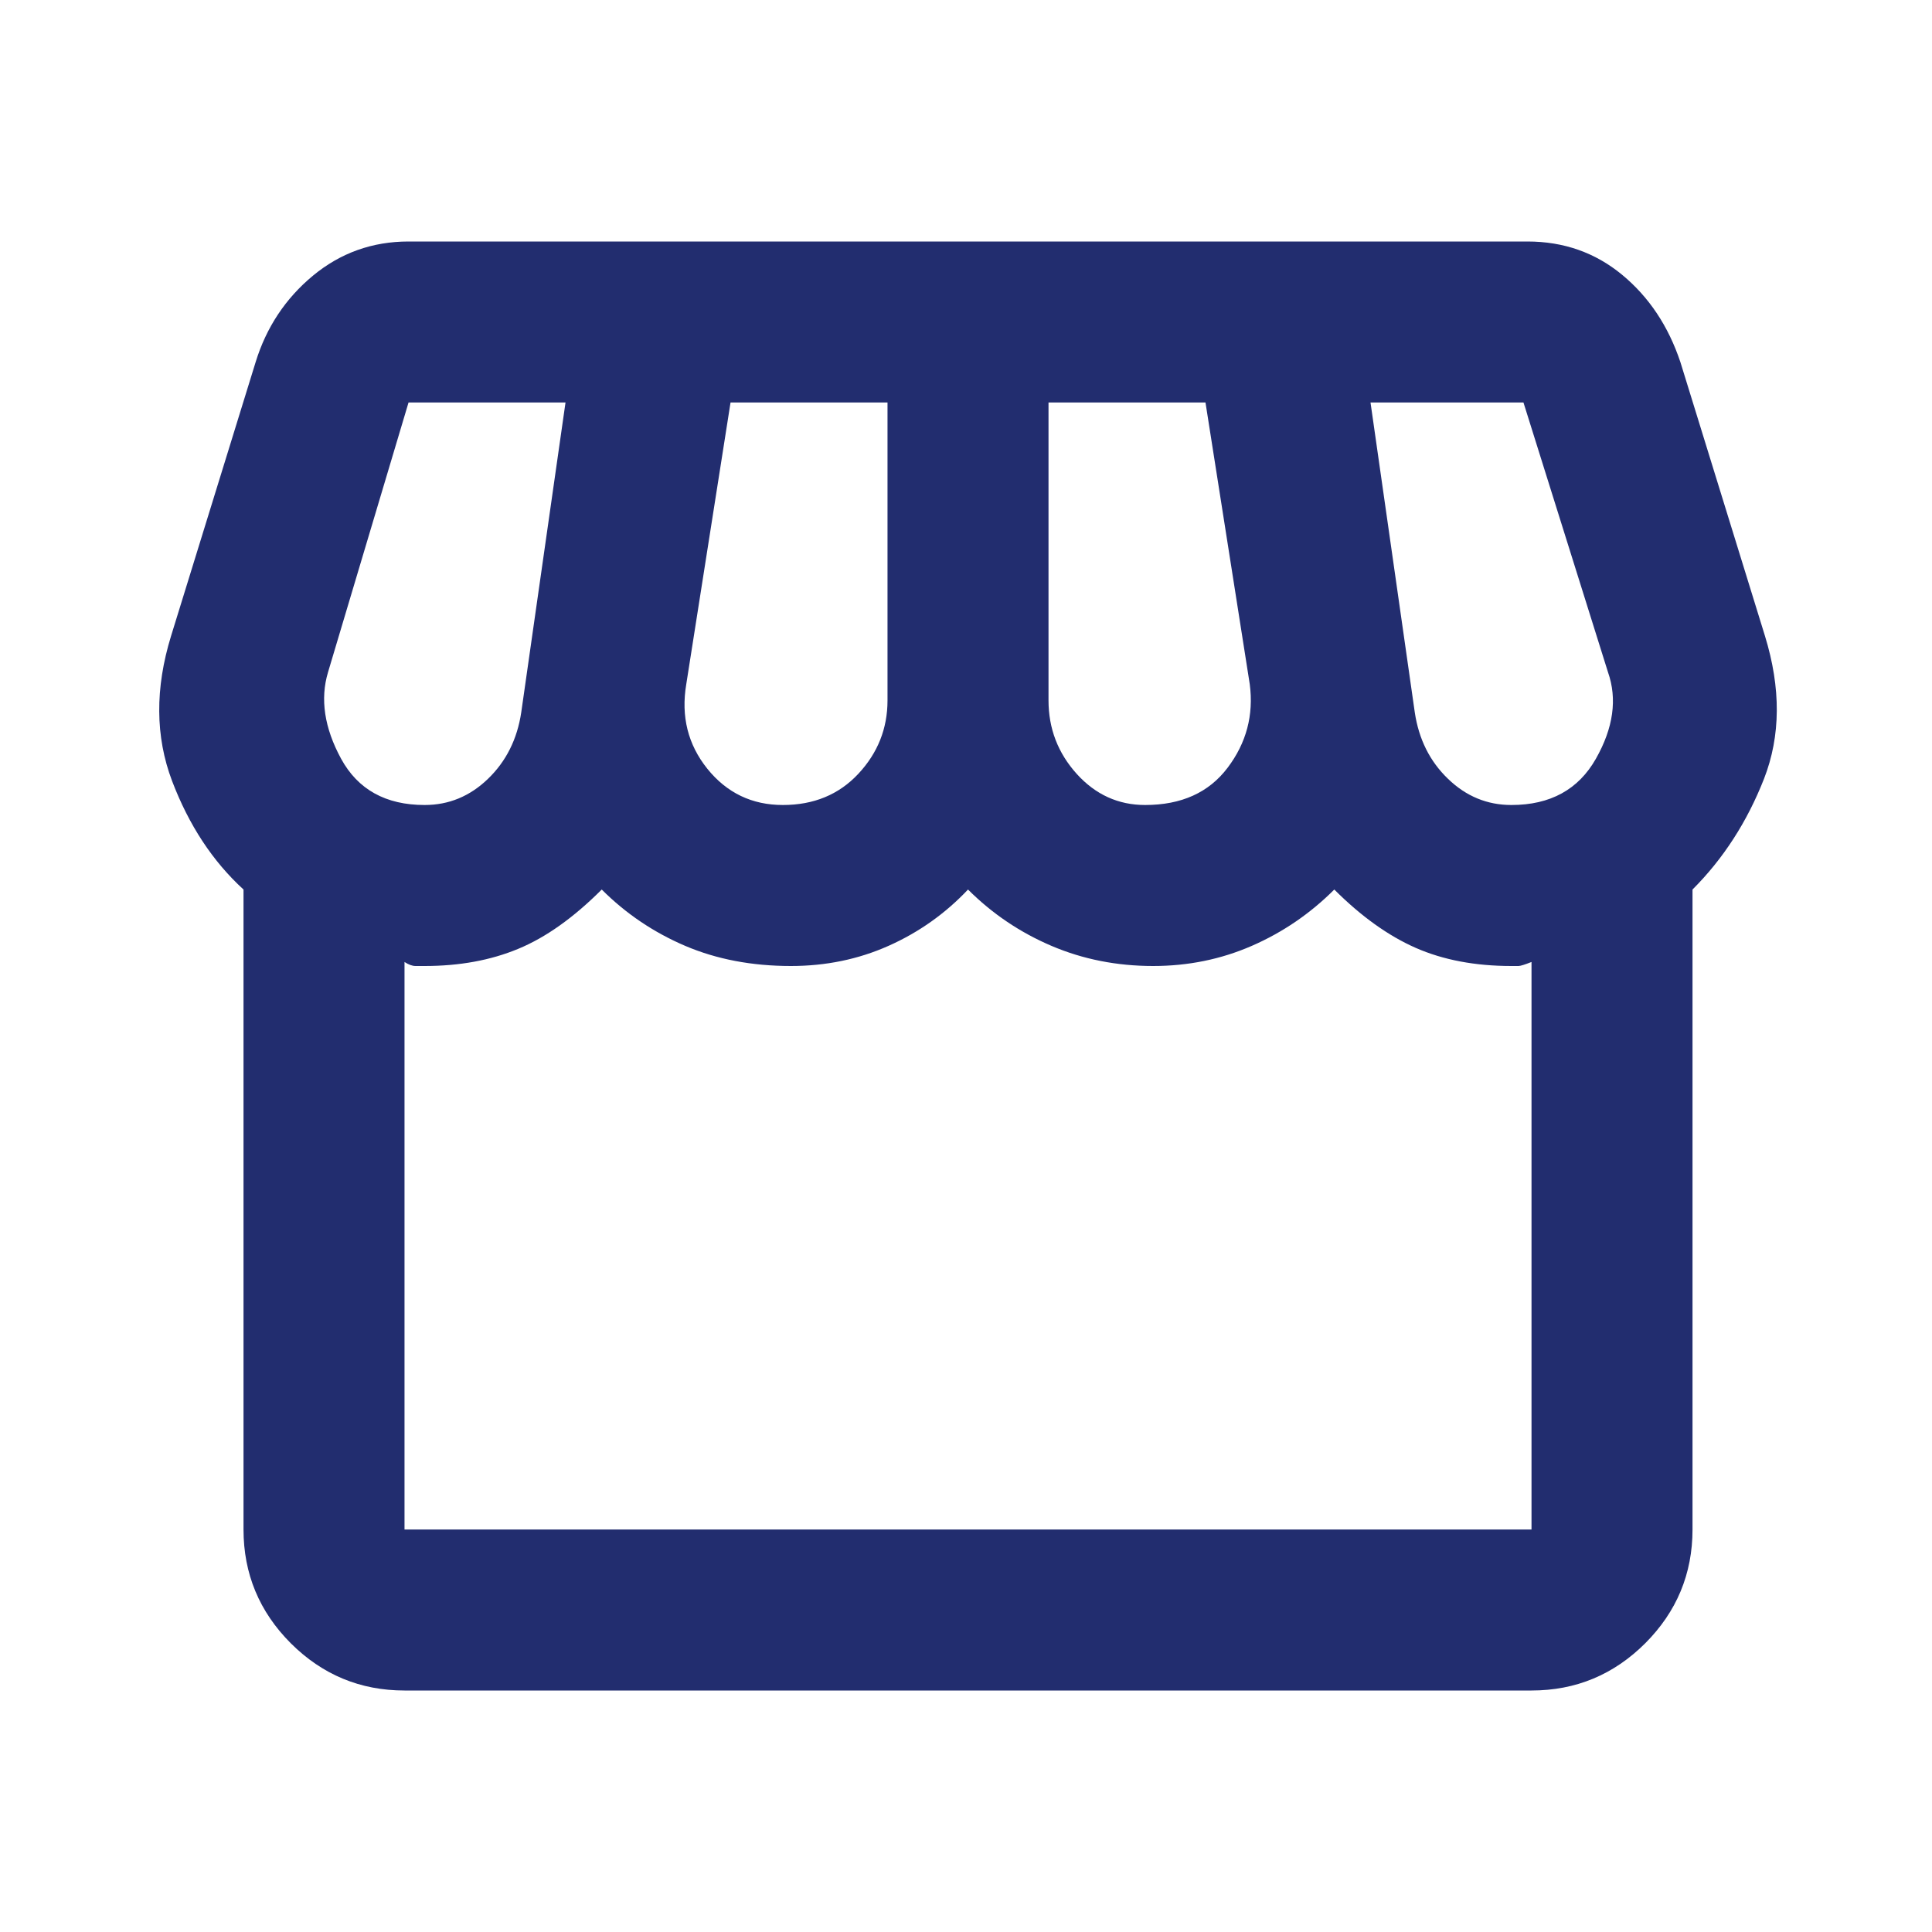 <svg width="24" height="24" viewBox="0 0 24 24" fill="none" xmlns="http://www.w3.org/2000/svg">
<path d="M21.025 11.05V19C21.025 19.55 20.829 20.021 20.438 20.413C20.046 20.804 19.575 21 19.025 21H5.025C4.475 21 4.004 20.804 3.612 20.413C3.221 20.021 3.025 19.55 3.025 19V11.05C2.642 10.7 2.346 10.25 2.137 9.7C1.929 9.15 1.925 8.55 2.125 7.9L3.175 4.5C3.308 4.067 3.546 3.708 3.887 3.425C4.229 3.142 4.625 3 5.075 3H18.975C19.425 3 19.817 3.138 20.15 3.413C20.483 3.688 20.725 4.05 20.875 4.5L21.925 7.9C22.125 8.55 22.121 9.142 21.913 9.675C21.704 10.208 21.408 10.667 21.025 11.05ZM14.225 10C14.675 10 15.017 9.846 15.25 9.537C15.483 9.229 15.575 8.883 15.525 8.5L14.975 5H13.025V8.7C13.025 9.05 13.142 9.354 13.375 9.613C13.608 9.871 13.892 10 14.225 10ZM9.725 10C10.108 10 10.421 9.871 10.662 9.613C10.904 9.354 11.025 9.05 11.025 8.7V5H9.075L8.525 8.5C8.458 8.9 8.546 9.25 8.787 9.55C9.029 9.85 9.342 10 9.725 10ZM5.275 10C5.575 10 5.837 9.892 6.062 9.675C6.287 9.458 6.425 9.183 6.475 8.85L7.025 5H5.075L4.075 8.35C3.975 8.683 4.029 9.042 4.237 9.425C4.446 9.808 4.792 10 5.275 10ZM18.775 10C19.258 10 19.608 9.808 19.825 9.425C20.042 9.042 20.092 8.683 19.975 8.35L18.925 5H17.025L17.575 8.85C17.625 9.183 17.762 9.458 17.988 9.675C18.212 9.892 18.475 10 18.775 10ZM5.025 19H19.025V11.95C18.942 11.983 18.887 12 18.863 12H18.775C18.325 12 17.929 11.925 17.587 11.775C17.246 11.625 16.908 11.383 16.575 11.05C16.275 11.35 15.933 11.583 15.55 11.75C15.167 11.917 14.758 12 14.325 12C13.875 12 13.454 11.917 13.062 11.75C12.671 11.583 12.325 11.35 12.025 11.05C11.742 11.35 11.412 11.583 11.037 11.75C10.662 11.917 10.258 12 9.825 12C9.342 12 8.904 11.917 8.512 11.75C8.121 11.583 7.775 11.35 7.475 11.05C7.125 11.4 6.779 11.646 6.437 11.787C6.096 11.929 5.708 12 5.275 12H5.162C5.121 12 5.075 11.983 5.025 11.95V19Z" fill="#222d6f"/>
</svg>
